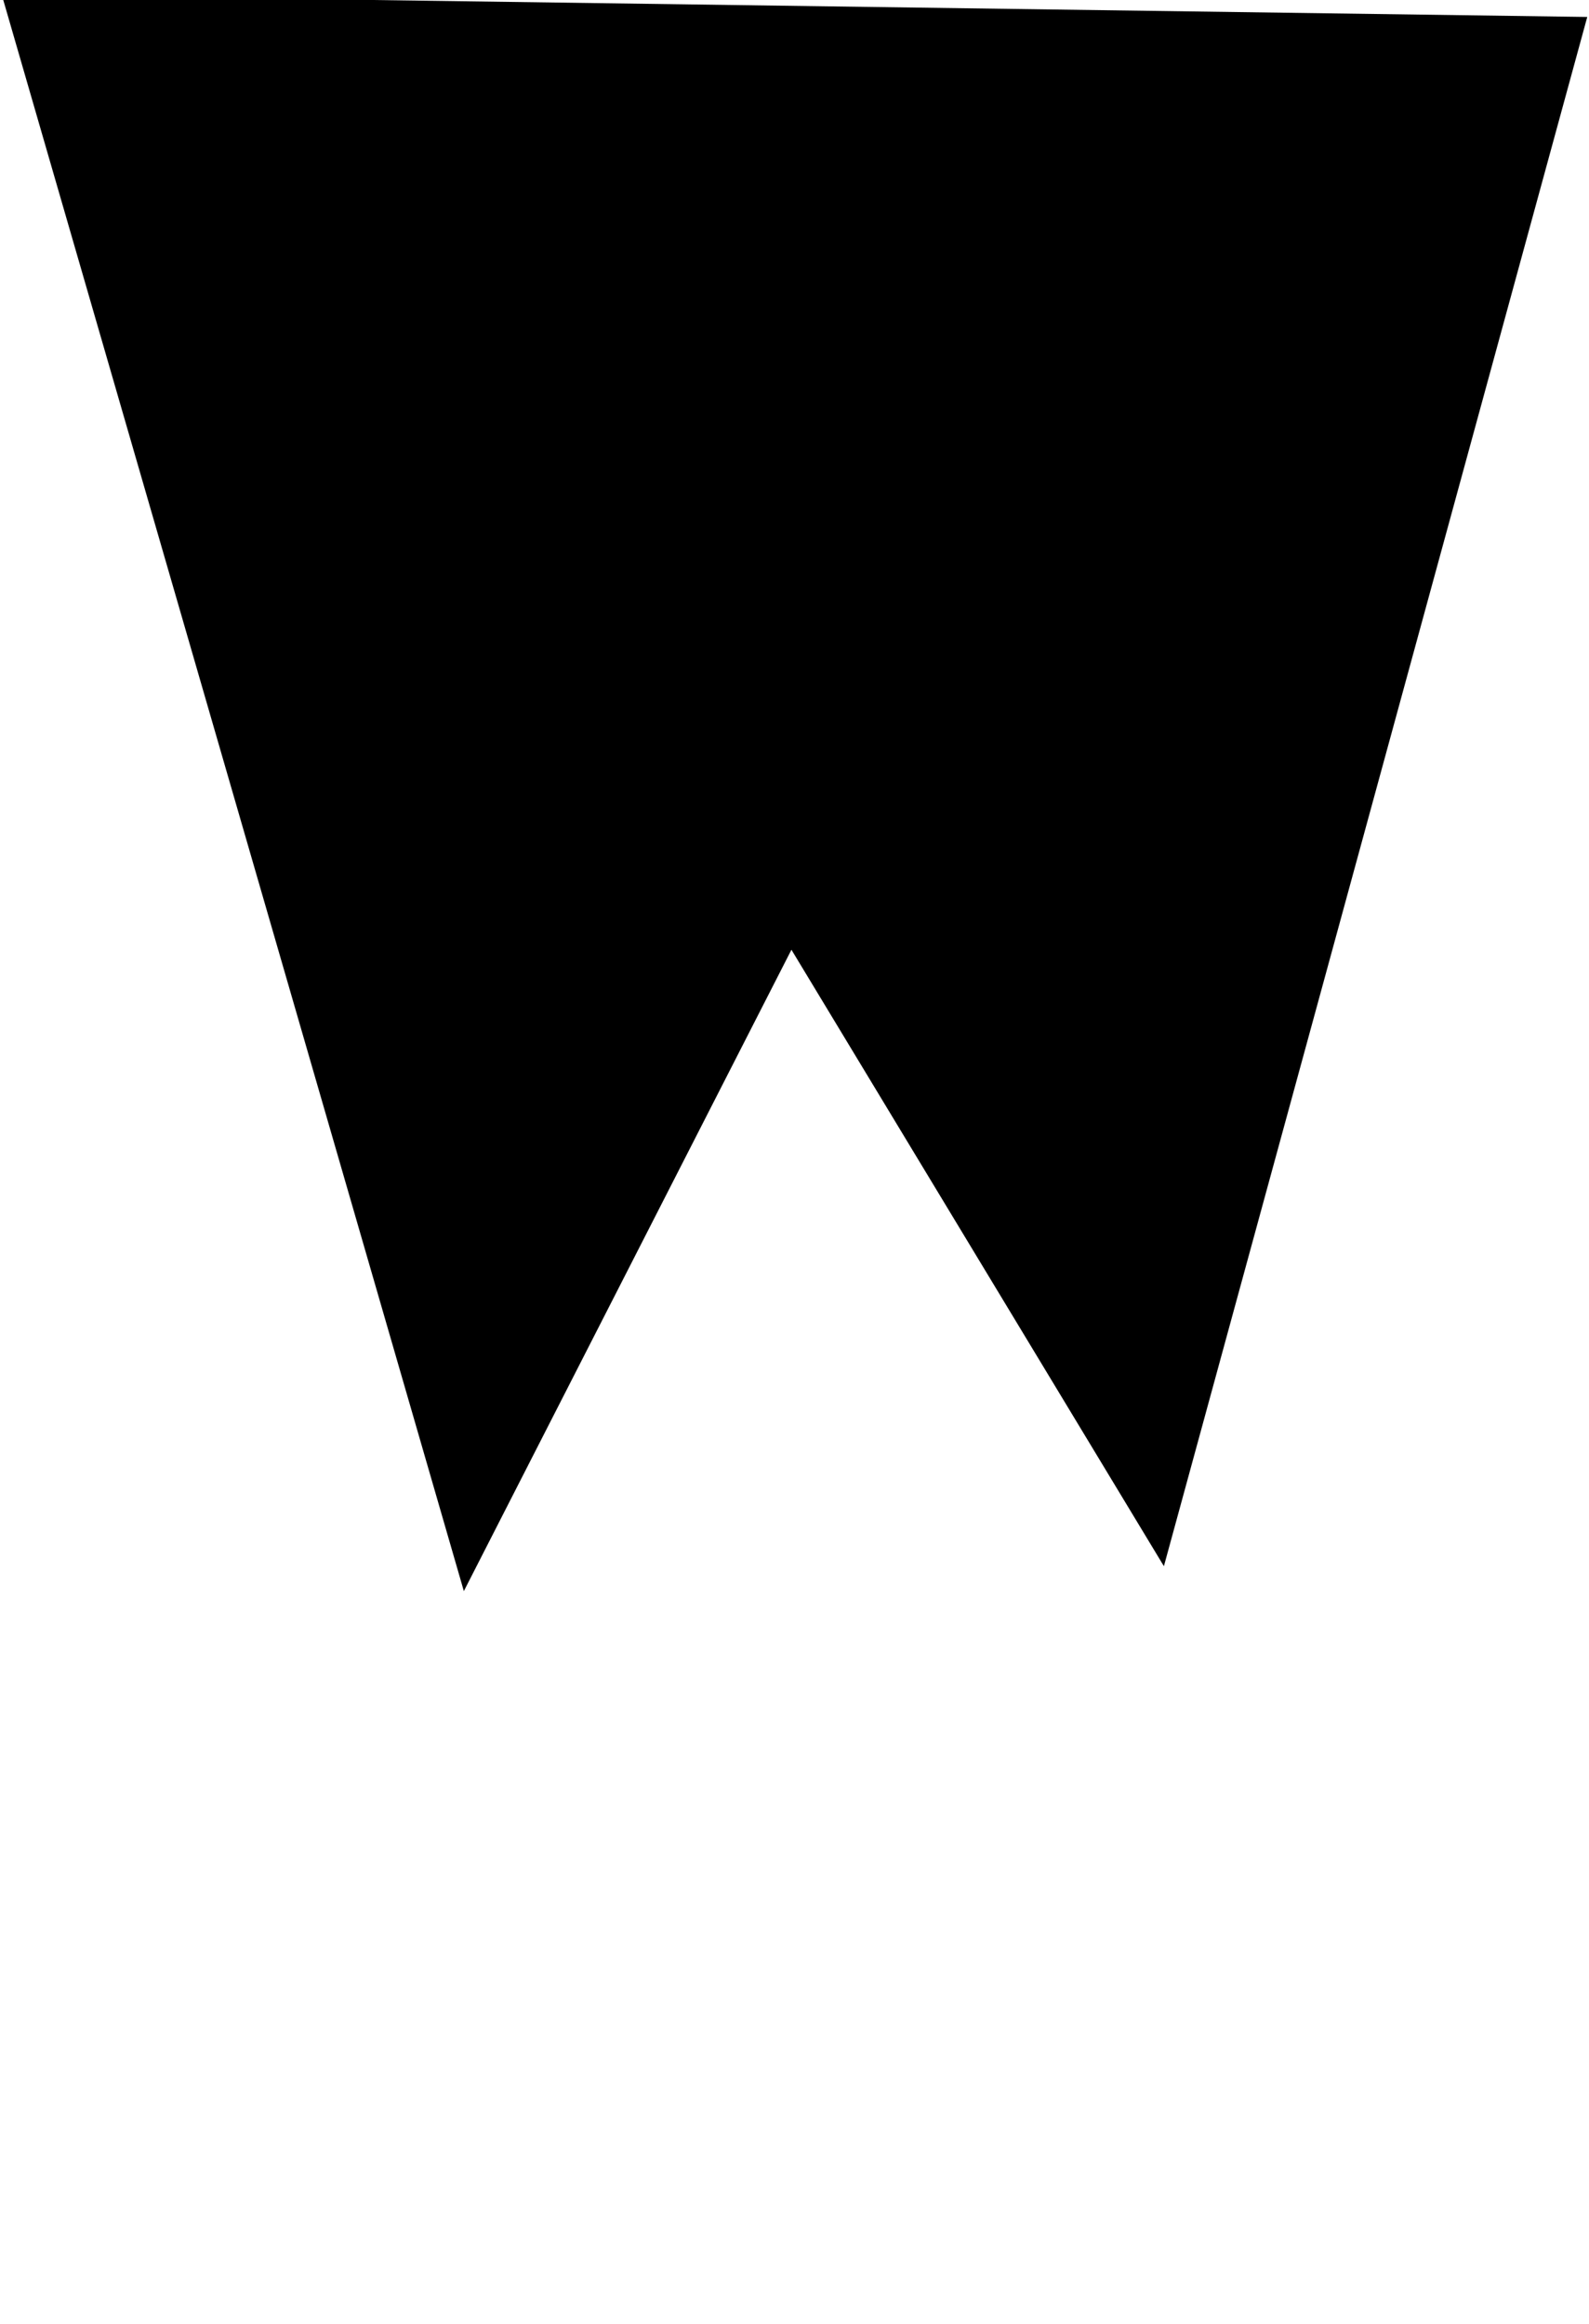 <?xml version="1.0" encoding="UTF-8" standalone="no"?>
<!DOCTYPE svg PUBLIC "-//W3C//DTD SVG 1.1//EN" "http://www.w3.org/Graphics/SVG/1.1/DTD/svg11.dtd">
<svg width="100%" height="100%" viewBox="0 0 700 1024" version="1.1" xmlns="http://www.w3.org/2000/svg" xmlns:xlink="http://www.w3.org/1999/xlink" xml:space="preserve" xmlns:serif="http://www.serif.com/" style="fill-rule:evenodd;clip-rule:evenodd;stroke-linejoin:round;stroke-miterlimit:2;">
    <g transform="matrix(1,0,0,1,-162,0)">
        <g id="w_capital" transform="matrix(1,0,0,1,-4767.51,-2211.28)">
            <path d="M4930.29,2209L5628.74,2218.75L5442.24,2901.35L5278.16,2629.74L5133.85,2912.32L4930.29,2209Z"/>
        </g>
    </g>
</svg>
